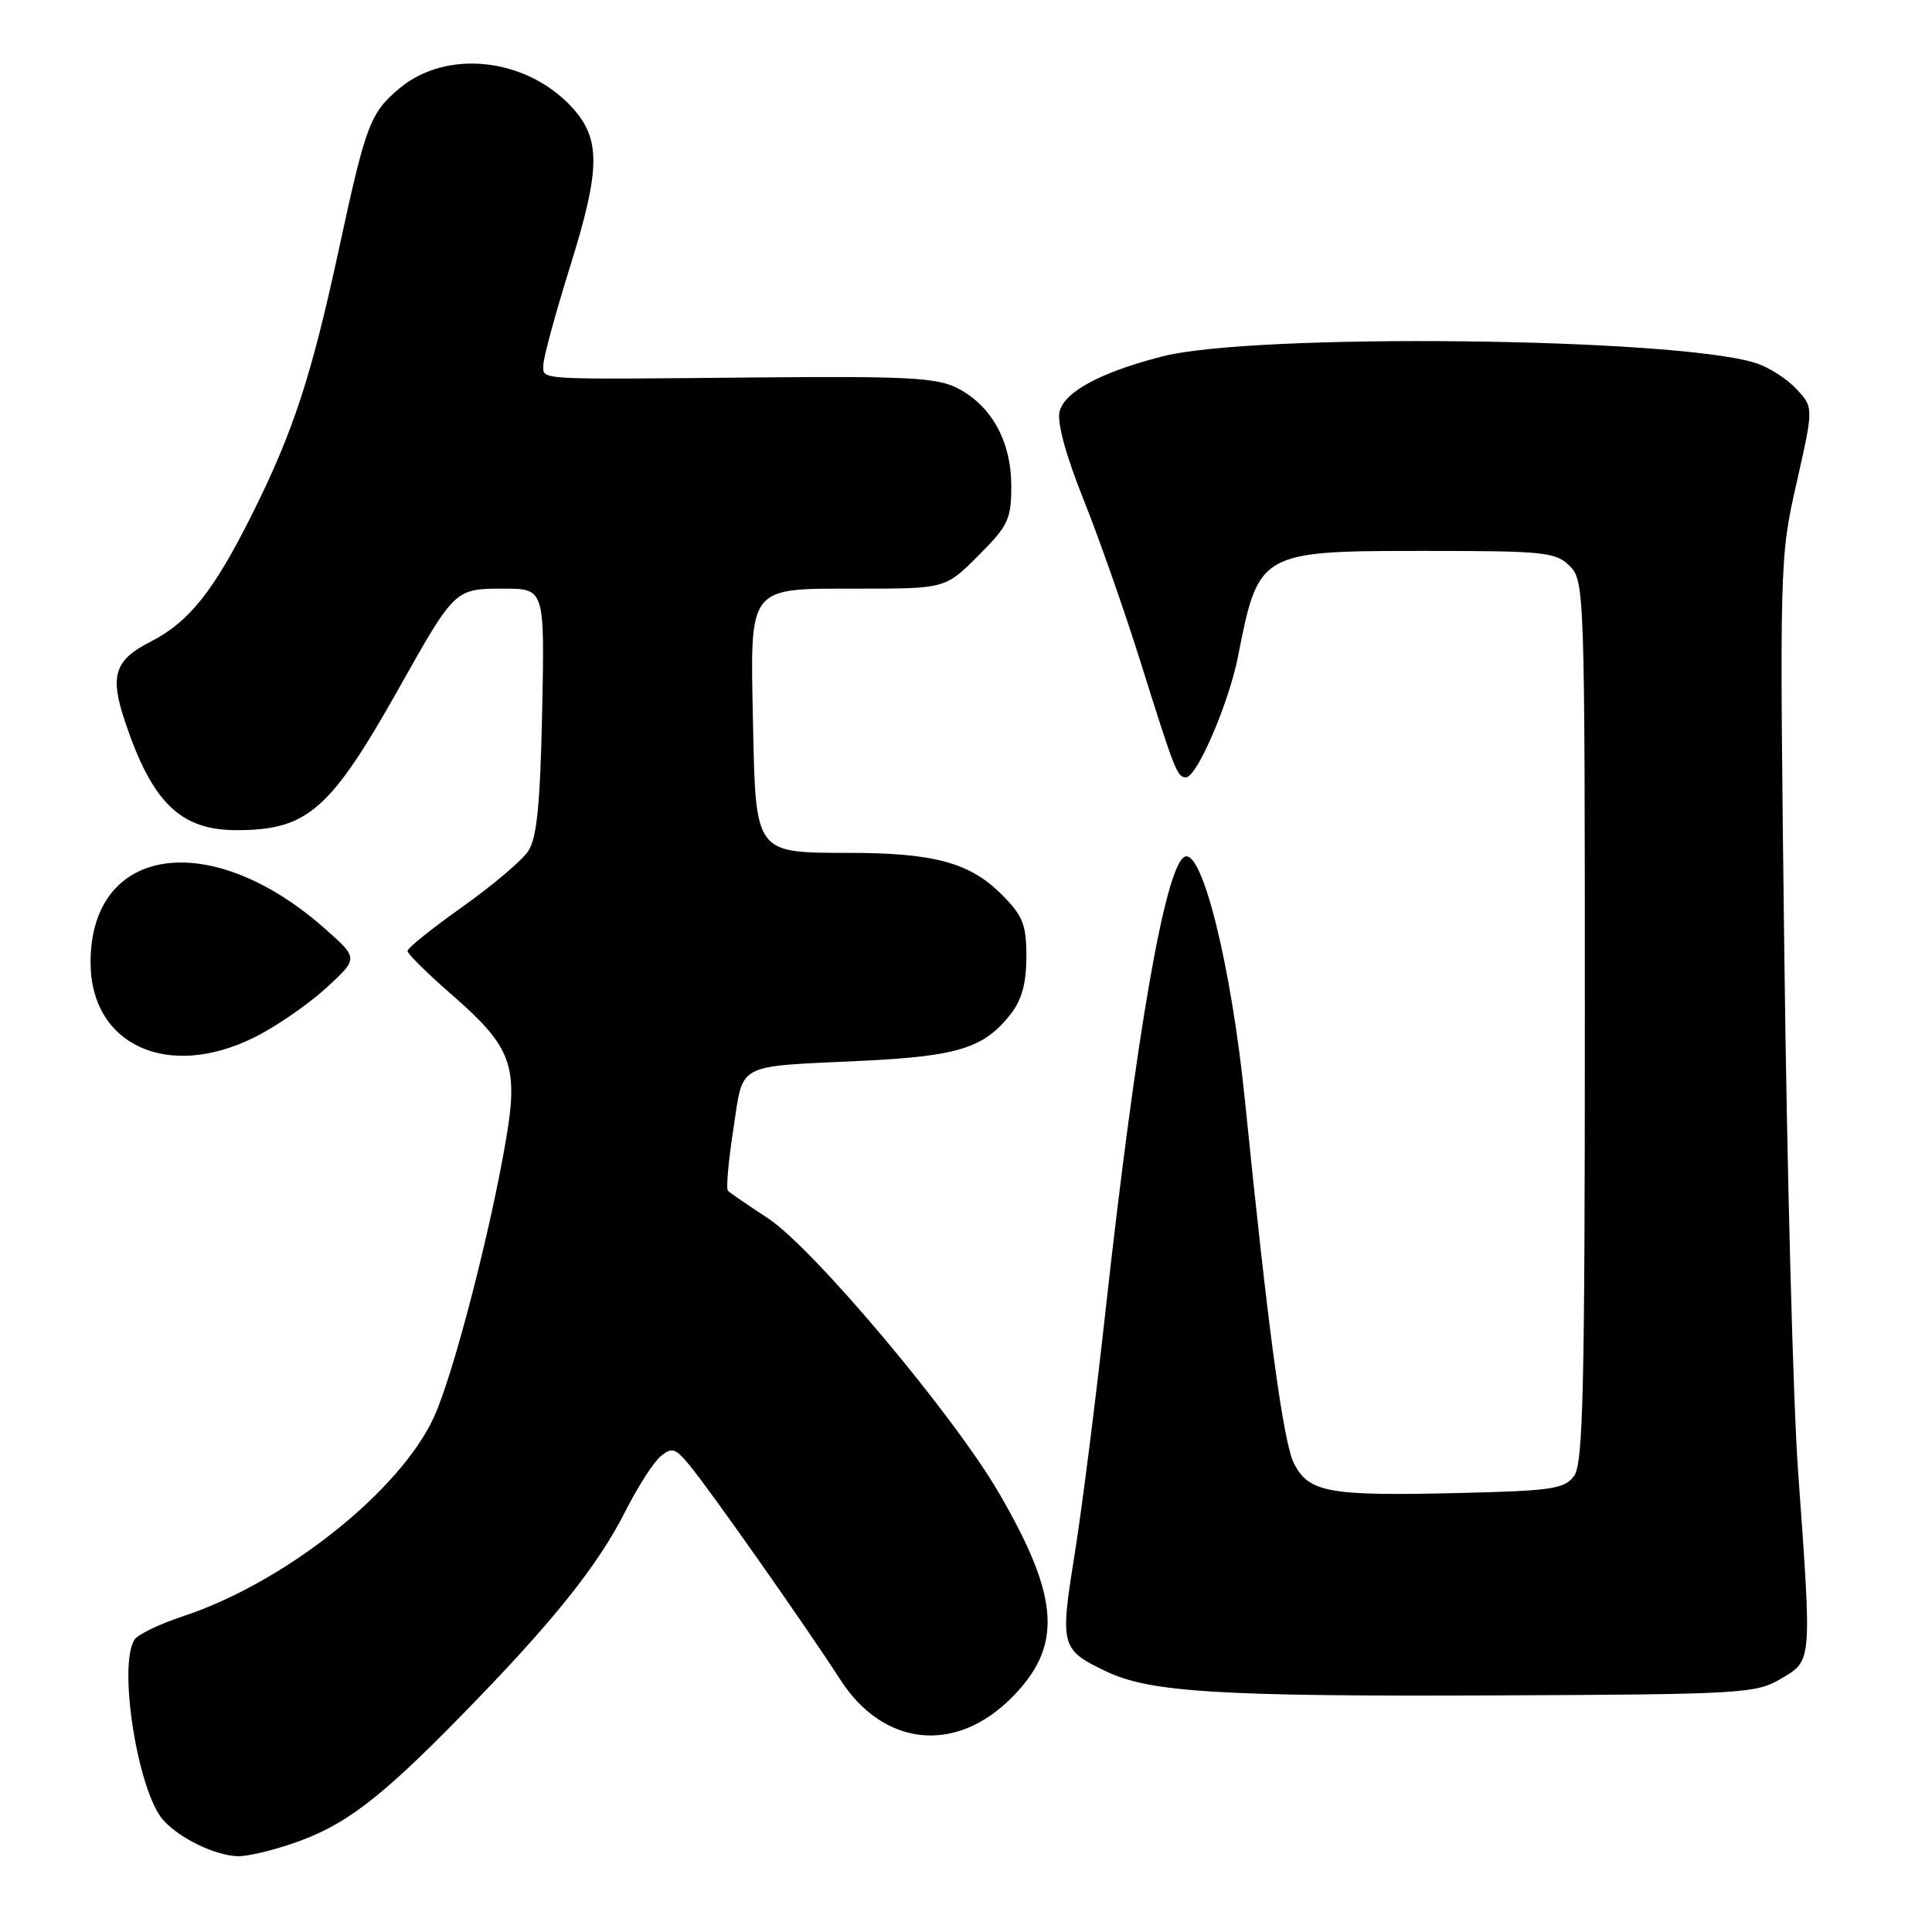 <?xml version="1.0" encoding="UTF-8" standalone="no"?>
<!DOCTYPE svg PUBLIC "-//W3C//DTD SVG 1.1//EN" "http://www.w3.org/Graphics/SVG/1.1/DTD/svg11.dtd" >
<svg xmlns="http://www.w3.org/2000/svg" xmlns:xlink="http://www.w3.org/1999/xlink" version="1.1" viewBox="0 0 256 256">
 <g >
 <path fill="currentColor"
d=" M 38.57 244.34 C 45.56 242.00 50.16 238.53 61.12 227.33 C 73.19 215.01 79.22 207.49 82.93 200.13 C 84.53 196.97 86.60 193.75 87.53 192.97 C 89.03 191.73 89.48 191.87 91.36 194.14 C 94.10 197.45 107.12 215.98 111.30 222.50 C 117.00 231.41 126.54 232.46 134.00 225.00 C 140.85 218.15 140.47 211.76 132.36 197.82 C 126.32 187.43 107.71 165.31 101.72 161.40 C 99.09 159.68 96.72 158.06 96.46 157.79 C 96.19 157.53 96.52 153.85 97.17 149.63 C 98.56 140.67 97.23 141.38 114.32 140.56 C 126.98 139.94 130.38 138.87 133.91 134.39 C 135.39 132.50 136.00 130.29 136.00 126.77 C 136.00 122.48 135.55 121.35 132.70 118.50 C 128.50 114.30 123.75 113.01 112.40 113.01 C 100.03 113.00 100.13 113.13 99.78 95.95 C 99.40 77.43 98.95 78.00 113.67 78.00 C 125.26 78.00 125.26 78.00 129.63 73.63 C 133.60 69.66 134.00 68.81 134.00 64.38 C 133.99 58.49 131.40 53.78 126.90 51.45 C 124.15 50.03 120.34 49.83 99.60 50.02 C 70.48 50.29 72.00 50.38 72.00 48.32 C 72.00 47.40 73.62 41.46 75.60 35.12 C 79.58 22.36 79.62 18.39 75.79 14.22 C 69.73 7.63 59.16 6.47 52.92 11.72 C 49.03 14.99 48.48 16.47 44.91 33.00 C 41.27 49.85 38.87 57.19 33.43 68.09 C 28.32 78.32 25.06 82.42 19.95 85.03 C 15.17 87.46 14.52 89.51 16.57 95.63 C 20.16 106.35 23.91 110.00 31.32 110.00 C 40.78 110.00 43.77 107.37 52.97 91.00 C 60.27 78.01 60.29 78.00 66.74 78.00 C 72.17 78.00 72.17 78.00 71.84 94.25 C 71.58 106.57 71.14 111.05 70.00 112.77 C 69.17 114.02 65.24 117.35 61.25 120.18 C 57.26 123.00 54.00 125.62 54.00 126.01 C 54.00 126.39 56.63 128.99 59.85 131.79 C 67.73 138.64 68.70 141.17 67.09 150.76 C 65.02 163.06 60.08 182.13 57.50 187.77 C 53.01 197.59 37.73 209.72 24.23 214.17 C 21.13 215.19 18.25 216.59 17.82 217.26 C 15.61 220.74 18.27 237.40 21.63 241.17 C 23.79 243.60 28.57 245.90 31.57 245.96 C 32.71 245.98 35.86 245.26 38.57 244.34 Z  M 236.00 222.43 C 240.13 220.00 240.09 220.46 238.26 195.00 C 237.60 185.93 236.78 154.98 236.43 126.24 C 235.79 74.37 235.81 73.90 238.06 63.97 C 240.32 53.97 240.32 53.97 238.01 51.52 C 236.74 50.16 234.31 48.62 232.60 48.09 C 221.86 44.72 166.09 44.11 154.00 47.23 C 145.86 49.32 141.06 51.90 140.40 54.53 C 140.04 55.96 141.22 60.31 143.55 66.13 C 145.60 71.24 148.97 80.85 151.05 87.47 C 155.69 102.25 155.98 103.00 157.15 103.00 C 158.60 103.00 162.83 93.15 164.04 87.00 C 166.76 73.10 166.93 73.00 188.72 73.00 C 204.67 73.00 206.15 73.15 208.00 75.00 C 209.95 76.95 210.00 78.33 210.00 135.31 C 210.00 184.05 209.77 193.94 208.58 195.56 C 207.32 197.29 205.65 197.54 193.42 197.83 C 176.07 198.25 173.46 197.78 171.47 193.94 C 170.05 191.20 168.02 176.15 164.98 146.00 C 163.17 127.95 159.23 112.12 156.91 113.56 C 154.35 115.14 150.55 137.04 146.51 173.50 C 145.18 185.60 143.31 200.31 142.36 206.18 C 140.44 218.14 140.57 218.62 146.64 221.50 C 152.42 224.24 161.61 224.80 198.00 224.65 C 230.92 224.51 232.66 224.41 236.00 222.43 Z  M 33.74 137.44 C 36.56 136.04 40.81 133.11 43.19 130.94 C 47.50 126.99 47.50 126.99 43.12 123.11 C 27.98 109.67 12.00 111.94 12.00 127.52 C 12.00 138.49 22.25 143.17 33.74 137.44 Z "/>
</g>
</svg>